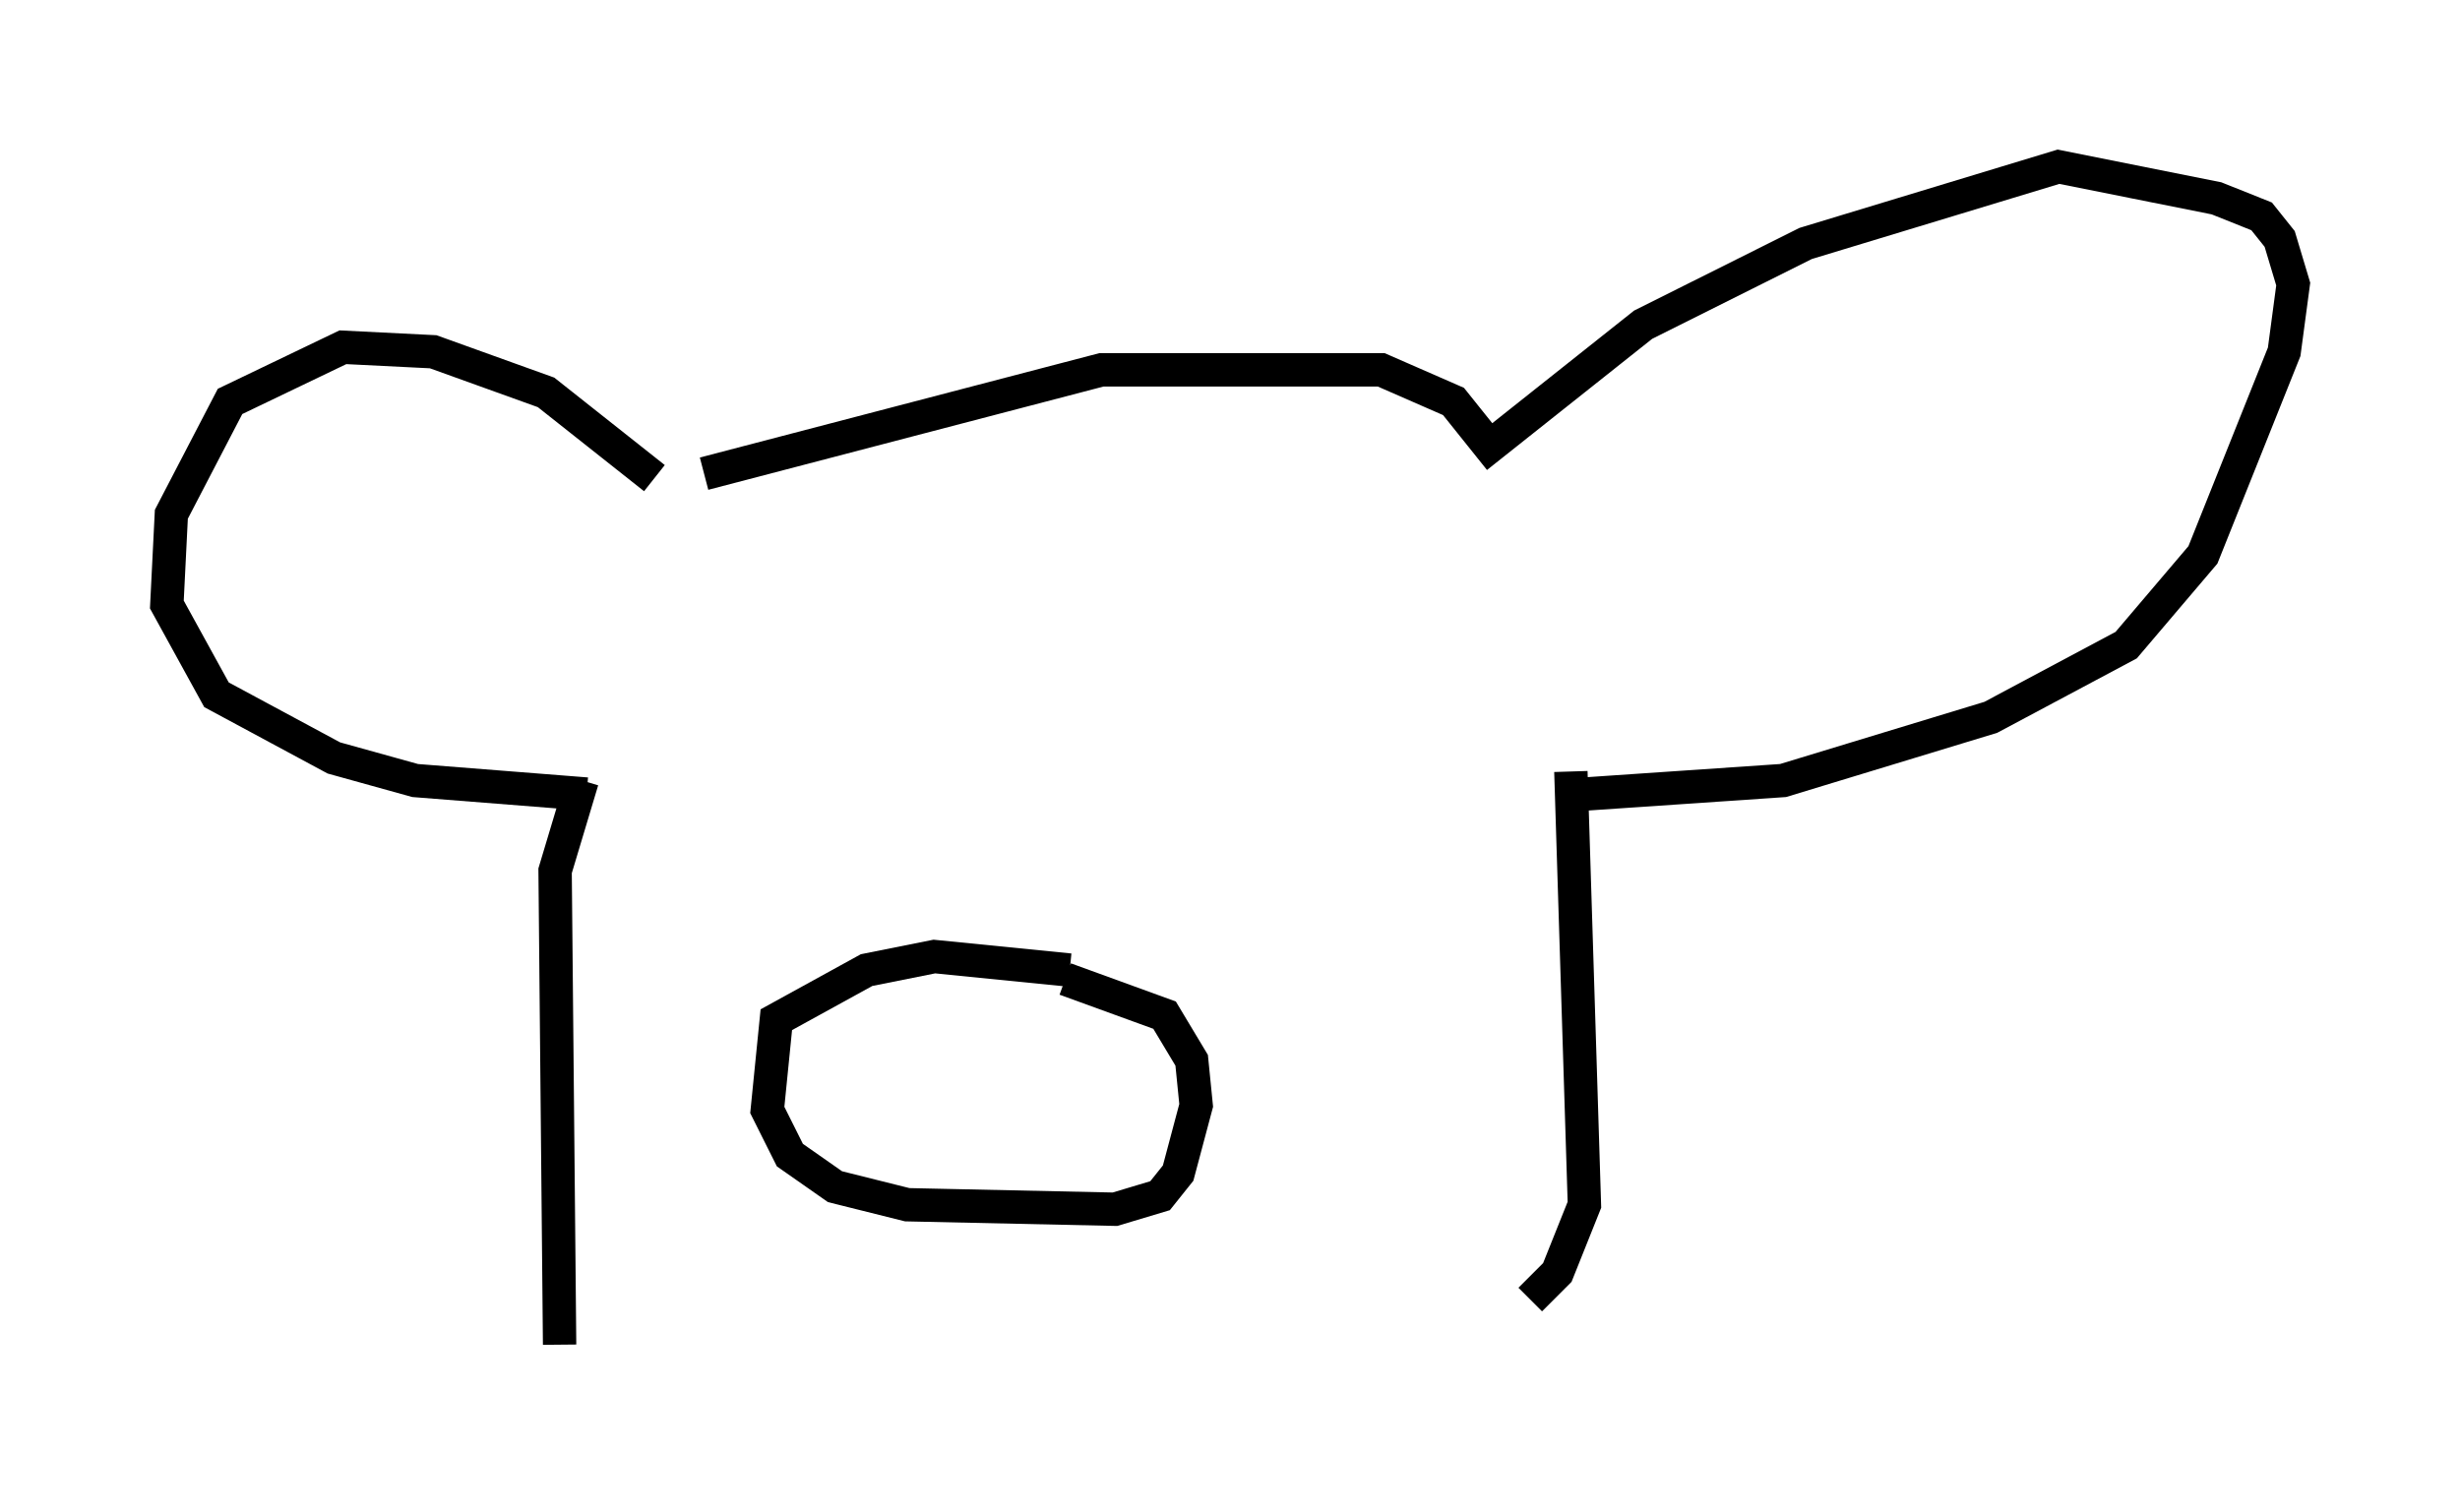 <?xml version="1.0" encoding="utf-8" ?>
<svg baseProfile="full" height="45.318" version="1.1" width="73.734" xmlns="http://www.w3.org/2000/svg" xmlns:ev="http://www.w3.org/2001/xml-events" xmlns:xlink="http://www.w3.org/1999/xlink"><defs /><rect fill="white" height="45.318" width="73.734" x="0" y="0" /><path d="M19.75, 15.013 m1.353, -0.812 l11.908, -3.112 8.39, 0.0 l2.165, 0.947 1.083, 1.353 l4.601, -3.654 4.871, -2.436 l7.578, -2.3 4.736, 0.947 l1.353, 0.541 0.541, 0.677 l0.406, 1.353 -0.271, 2.03 l-2.436, 6.089 -2.3, 2.706 l-4.059, 2.165 -6.225, 1.894 l-5.954, 0.406 m-27.875, -9.472 l-3.248, -2.571 -3.383, -1.218 l-2.706, -0.135 -3.383, 1.624 l-1.759, 3.383 -0.135, 2.706 l1.488, 2.706 3.518, 1.894 l2.436, 0.677 5.142, 0.406 m-0.135, -0.406 l-0.812, 2.706 0.135, 14.208 m30.311, -17.185 l0.406, 12.99 -0.812, 2.03 l-0.812, 0.812 m-13.802, -9.878 l-4.059, -0.406 -2.03, 0.406 l-2.706, 1.488 -0.271, 2.706 l0.677, 1.353 1.353, 0.947 l2.165, 0.541 6.225, 0.135 l1.353, -0.406 0.541, -0.677 l0.541, -2.03 -0.135, -1.353 l-0.812, -1.353 -2.977, -1.083 " fill="none" stroke="black" stroke-width="1" /></svg>